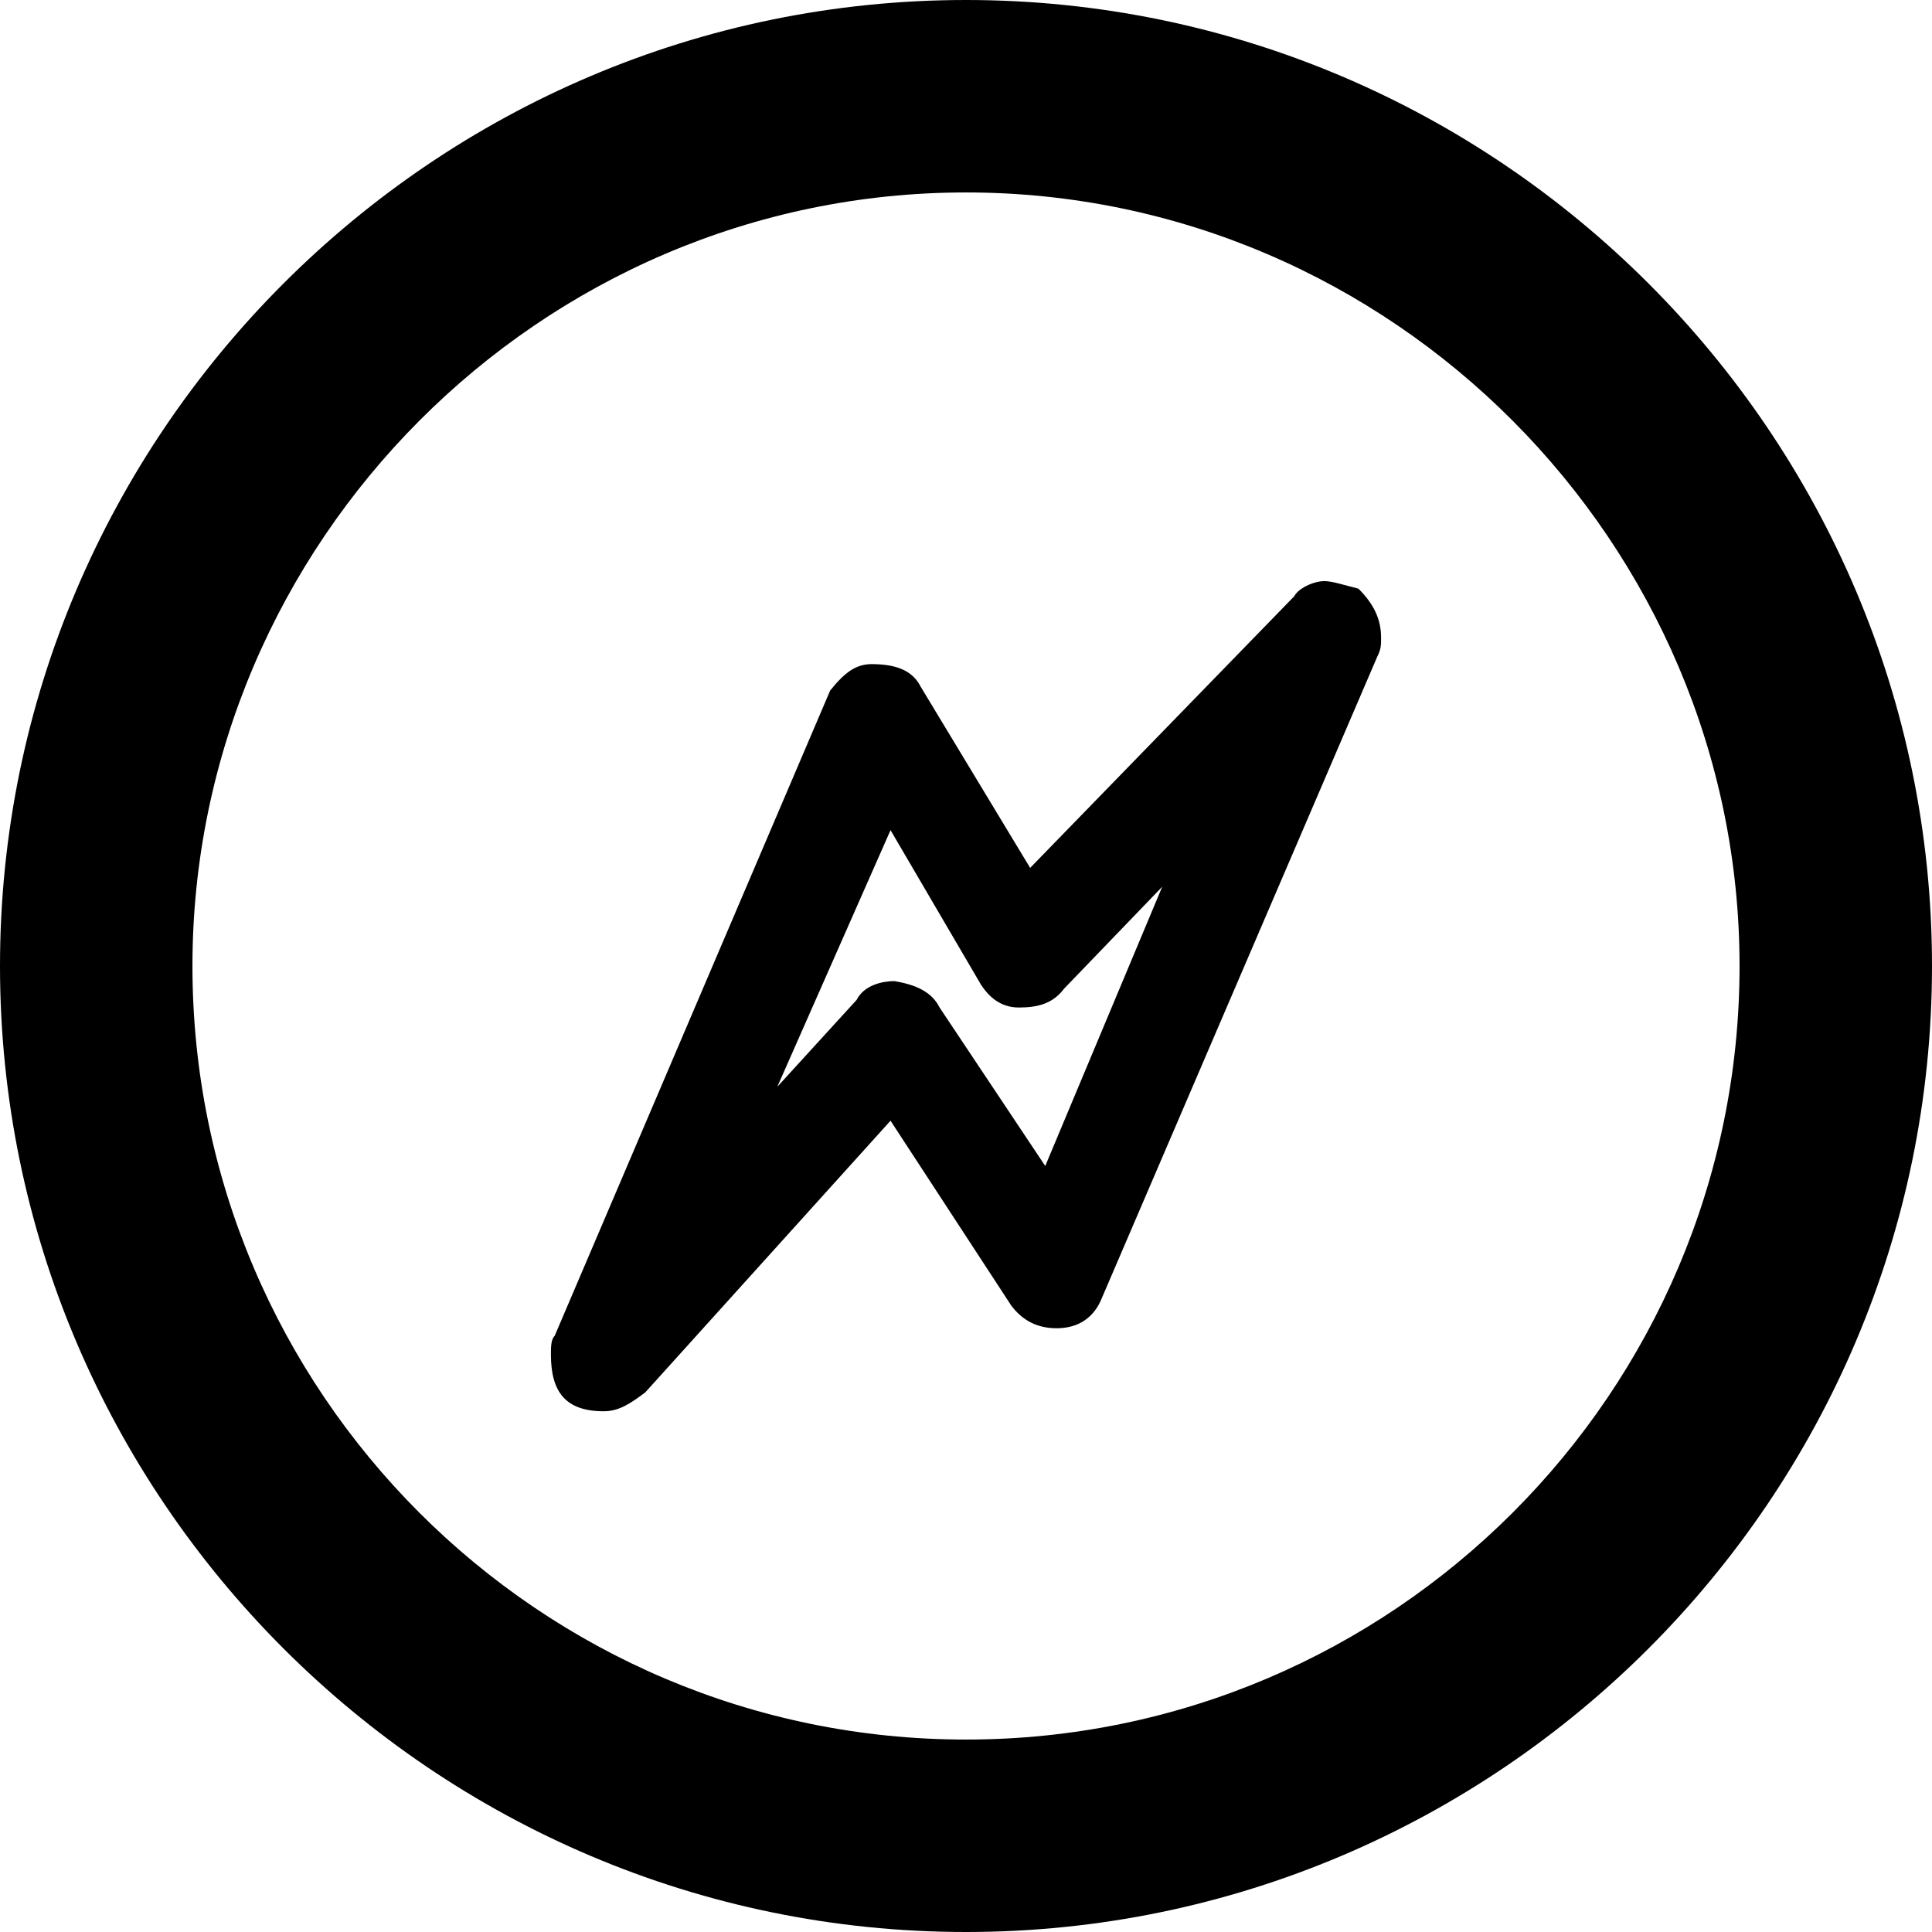 <svg xmlns="http://www.w3.org/2000/svg" viewBox="0 0 512 512">
	<path d="M256 512C115 512 0 397 0 256S115 0 256 0s256 115 256 256-115 256-256 256zm0-461C143 51 51 144 51 256c0 113 92 205 205 205s205-92 205-205c0-112-92-205-205-205zm104 105c4 4 6 8 6 13 0 2 0 3-1 5l-73 170c-2 5-6 8-12 8-5 0-9-2-12-6l-32-49-65 72c-4 3-7 5-11 5-10 0-14-5-14-15 0-2 0-4 1-5l73-171c4-5 7-7 11-7 7 0 11 2 13 6l29 48 70-72c1-2 5-4 8-4 2 0 5 1 9 2zm-83 153l31-74-26 27c-3 4-7 5-12 5s-8-3-10-6l-24-41-30 68 21-23c2-4 7-5 10-5 6 1 10 3 12 7z"/>
</svg>